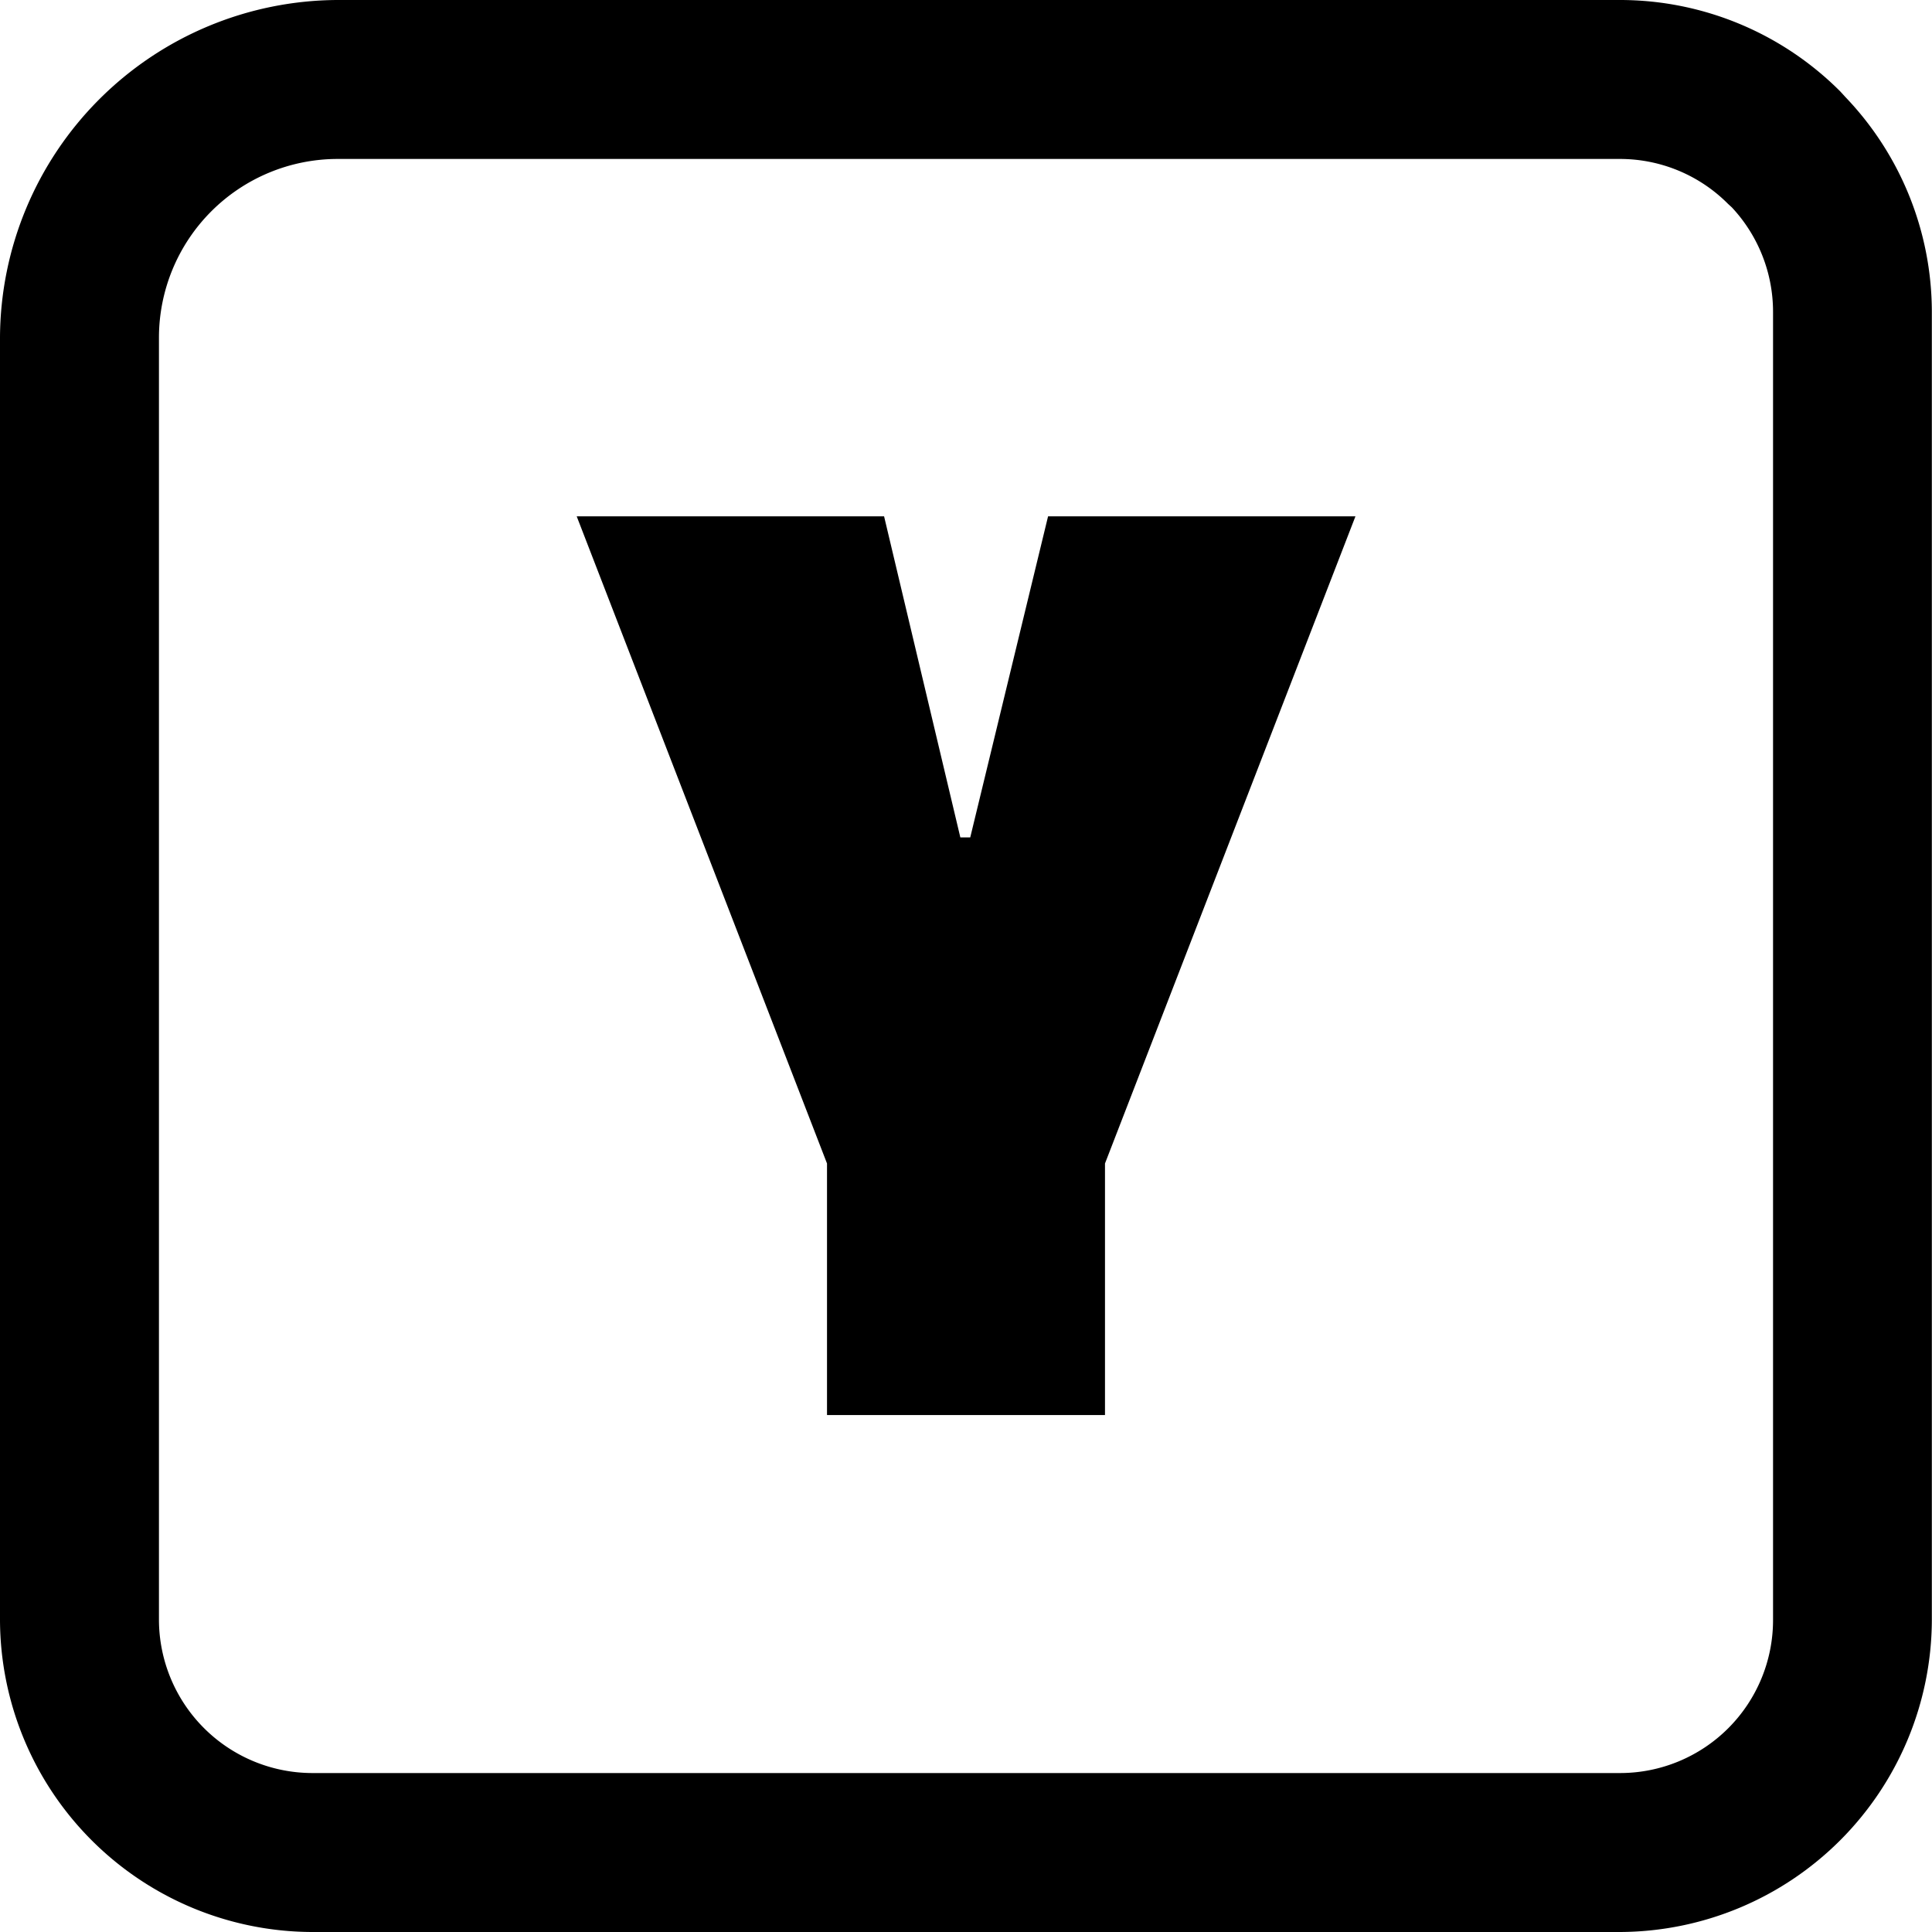 <svg id="Layer_1" data-name="Layer 1" xmlns="http://www.w3.org/2000/svg" viewBox="0 0 122.88 122.88"><path d="M21.47 0h81.58a19.79 19.79 0 0114 5.82l.32.35a19.79 19.79 0 015.5 13.66v83.22a19.91 19.91 0 01-19.83 19.83H19.83A19.91 19.91 0 010 103.05V21.47A21.56 21.56 0 0121.47 0zm34.76 32.84l4.85 20.42h.63l4.95-20.42h19.55L70.28 74v16H52.6V74L36.68 32.84zm46.82-22.73H21.47a11.37 11.37 0 00-11.36 11.36v81.58a9.77 9.77 0 009.72 9.72h83.22a9.73 9.73 0 009.72-9.72V19.83a9.73 9.73 0 00-2.62-6.64l-.24-.22a9.69 9.69 0 00-6.86-2.86z"/></svg>
